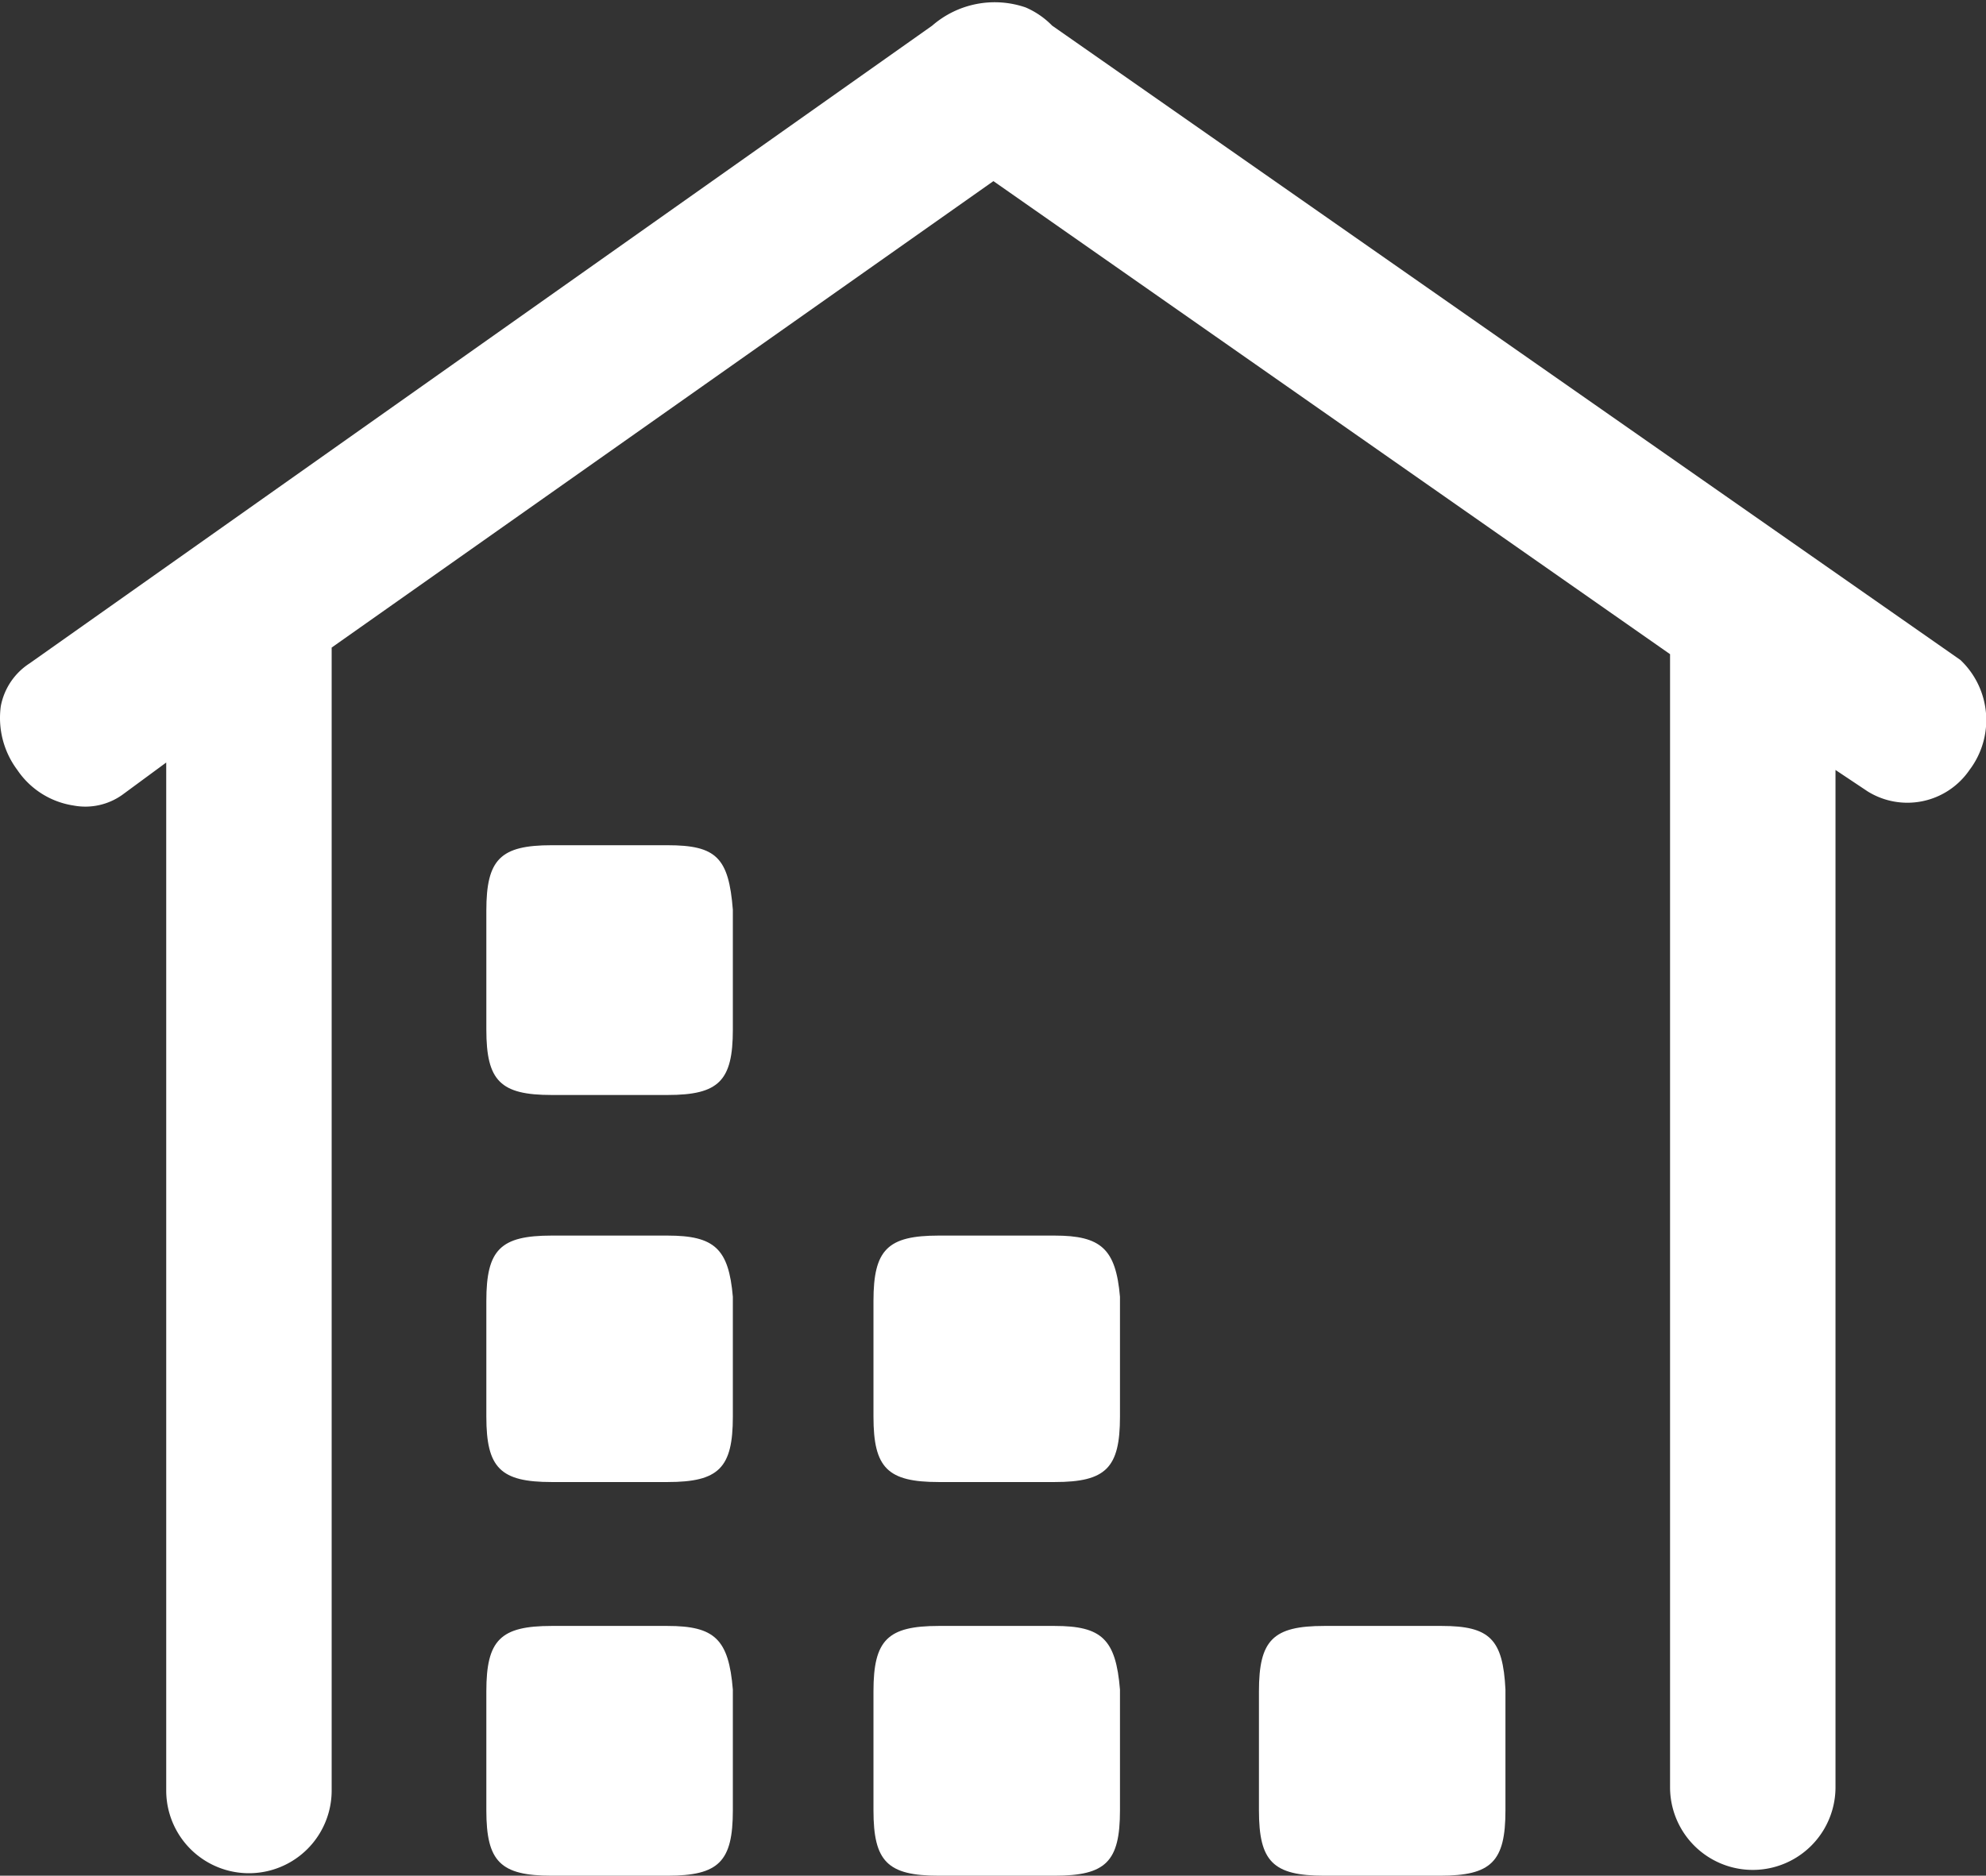 <?xml version="1.0" standalone="no"?><!DOCTYPE svg PUBLIC "-//W3C//DTD SVG 1.1//EN" "http://www.w3.org/Graphics/SVG/1.1/DTD/svg11.dtd">
<svg t="1647024989985" class="icon" viewBox="0 0 1084 1024" version="1.1" xmlns="http://www.w3.org/2000/svg" p-id="7194" xmlns:xlink="http://www.w3.org/1999/xlink" >
    <rect x="0" y="0" width="1084" height="1024" fill="#333333" stroke="none"/>
    <defs>
        <style type="text/css"></style>
    </defs>
    <path d="M575.638 674.54h-63.21c-27.993 0-35.668 7.675-35.668 35.668v63.21c0 27.993 7.675 35.668 35.668 35.668h63.21c27.993 0 35.668-7.675 35.668-35.668v-65.467c-2.257-26.187-10.384-33.411-35.668-33.411zM364.336 887.647h-63.21c-27.993 0-35.668 7.675-35.668 35.668v65.016c0 27.993 7.675 35.668 35.668 35.668h63.21c27.993 0 35.668-7.675 35.668-35.668v-65.919c-2.257-27.541-9.933-34.765-35.668-34.765zM786.939 887.647H722.826c-27.993 0-35.668 7.675-35.668 35.668v65.016c0 27.993 7.675 35.668 35.668 35.668h63.21c27.993 0 35.668-7.675 35.668-35.668v-65.919c-1.354-27.541-8.578-34.765-34.765-34.765z" p-id="7195" fill="#ffffff"></path>
    <path d="M1070.029 360.296L574.283 13.996a45.15 45.15 0 0 0-14.448-9.933 51.922 51.922 0 0 0-51.019 9.933L16.23 362.102a35.668 35.668 0 0 0-15.802 23.478 47.407 47.407 0 0 0 9.03 34.765 45.15 45.15 0 0 0 30.702 19.414 34.765 34.765 0 0 0 26.638-5.869L90.728 416.282v561.213a45.15 45.15 0 1 0 90.3 0V353.524l361.199-254.646 369.326 258.257v618.554a45.15 45.15 0 0 0 90.3 0V420.346l17.608 11.739a41.086 41.086 0 0 0 55.534-11.739 45.15 45.15 0 0 0-4.966-60.049z" p-id="7196" fill="#ffffff"></path>
    <path d="M575.638 887.647h-63.21c-27.993 0-35.668 7.675-35.668 35.668v65.016c0 27.993 7.675 35.668 35.668 35.668h63.21c27.993 0 35.668-7.675 35.668-35.668v-65.919c-2.257-27.541-9.933-34.765-35.668-34.765zM364.336 461.432h-63.21c-27.993 0-35.668 7.675-35.668 35.668v65.016c0 27.993 7.675 35.668 35.668 35.668h63.21c27.993 0 35.668-7.675 35.668-35.668V496.649c-2.257-28.444-9.03-35.217-35.668-35.217zM364.336 674.54h-63.21c-27.993 0-35.668 7.675-35.668 35.668v63.21c0 27.993 7.675 35.668 35.668 35.668h63.21c27.993 0 35.668-7.675 35.668-35.668v-65.467c-2.257-26.187-9.933-33.411-35.668-33.411z" p-id="7197" fill="#ffffff"></path>
</svg>